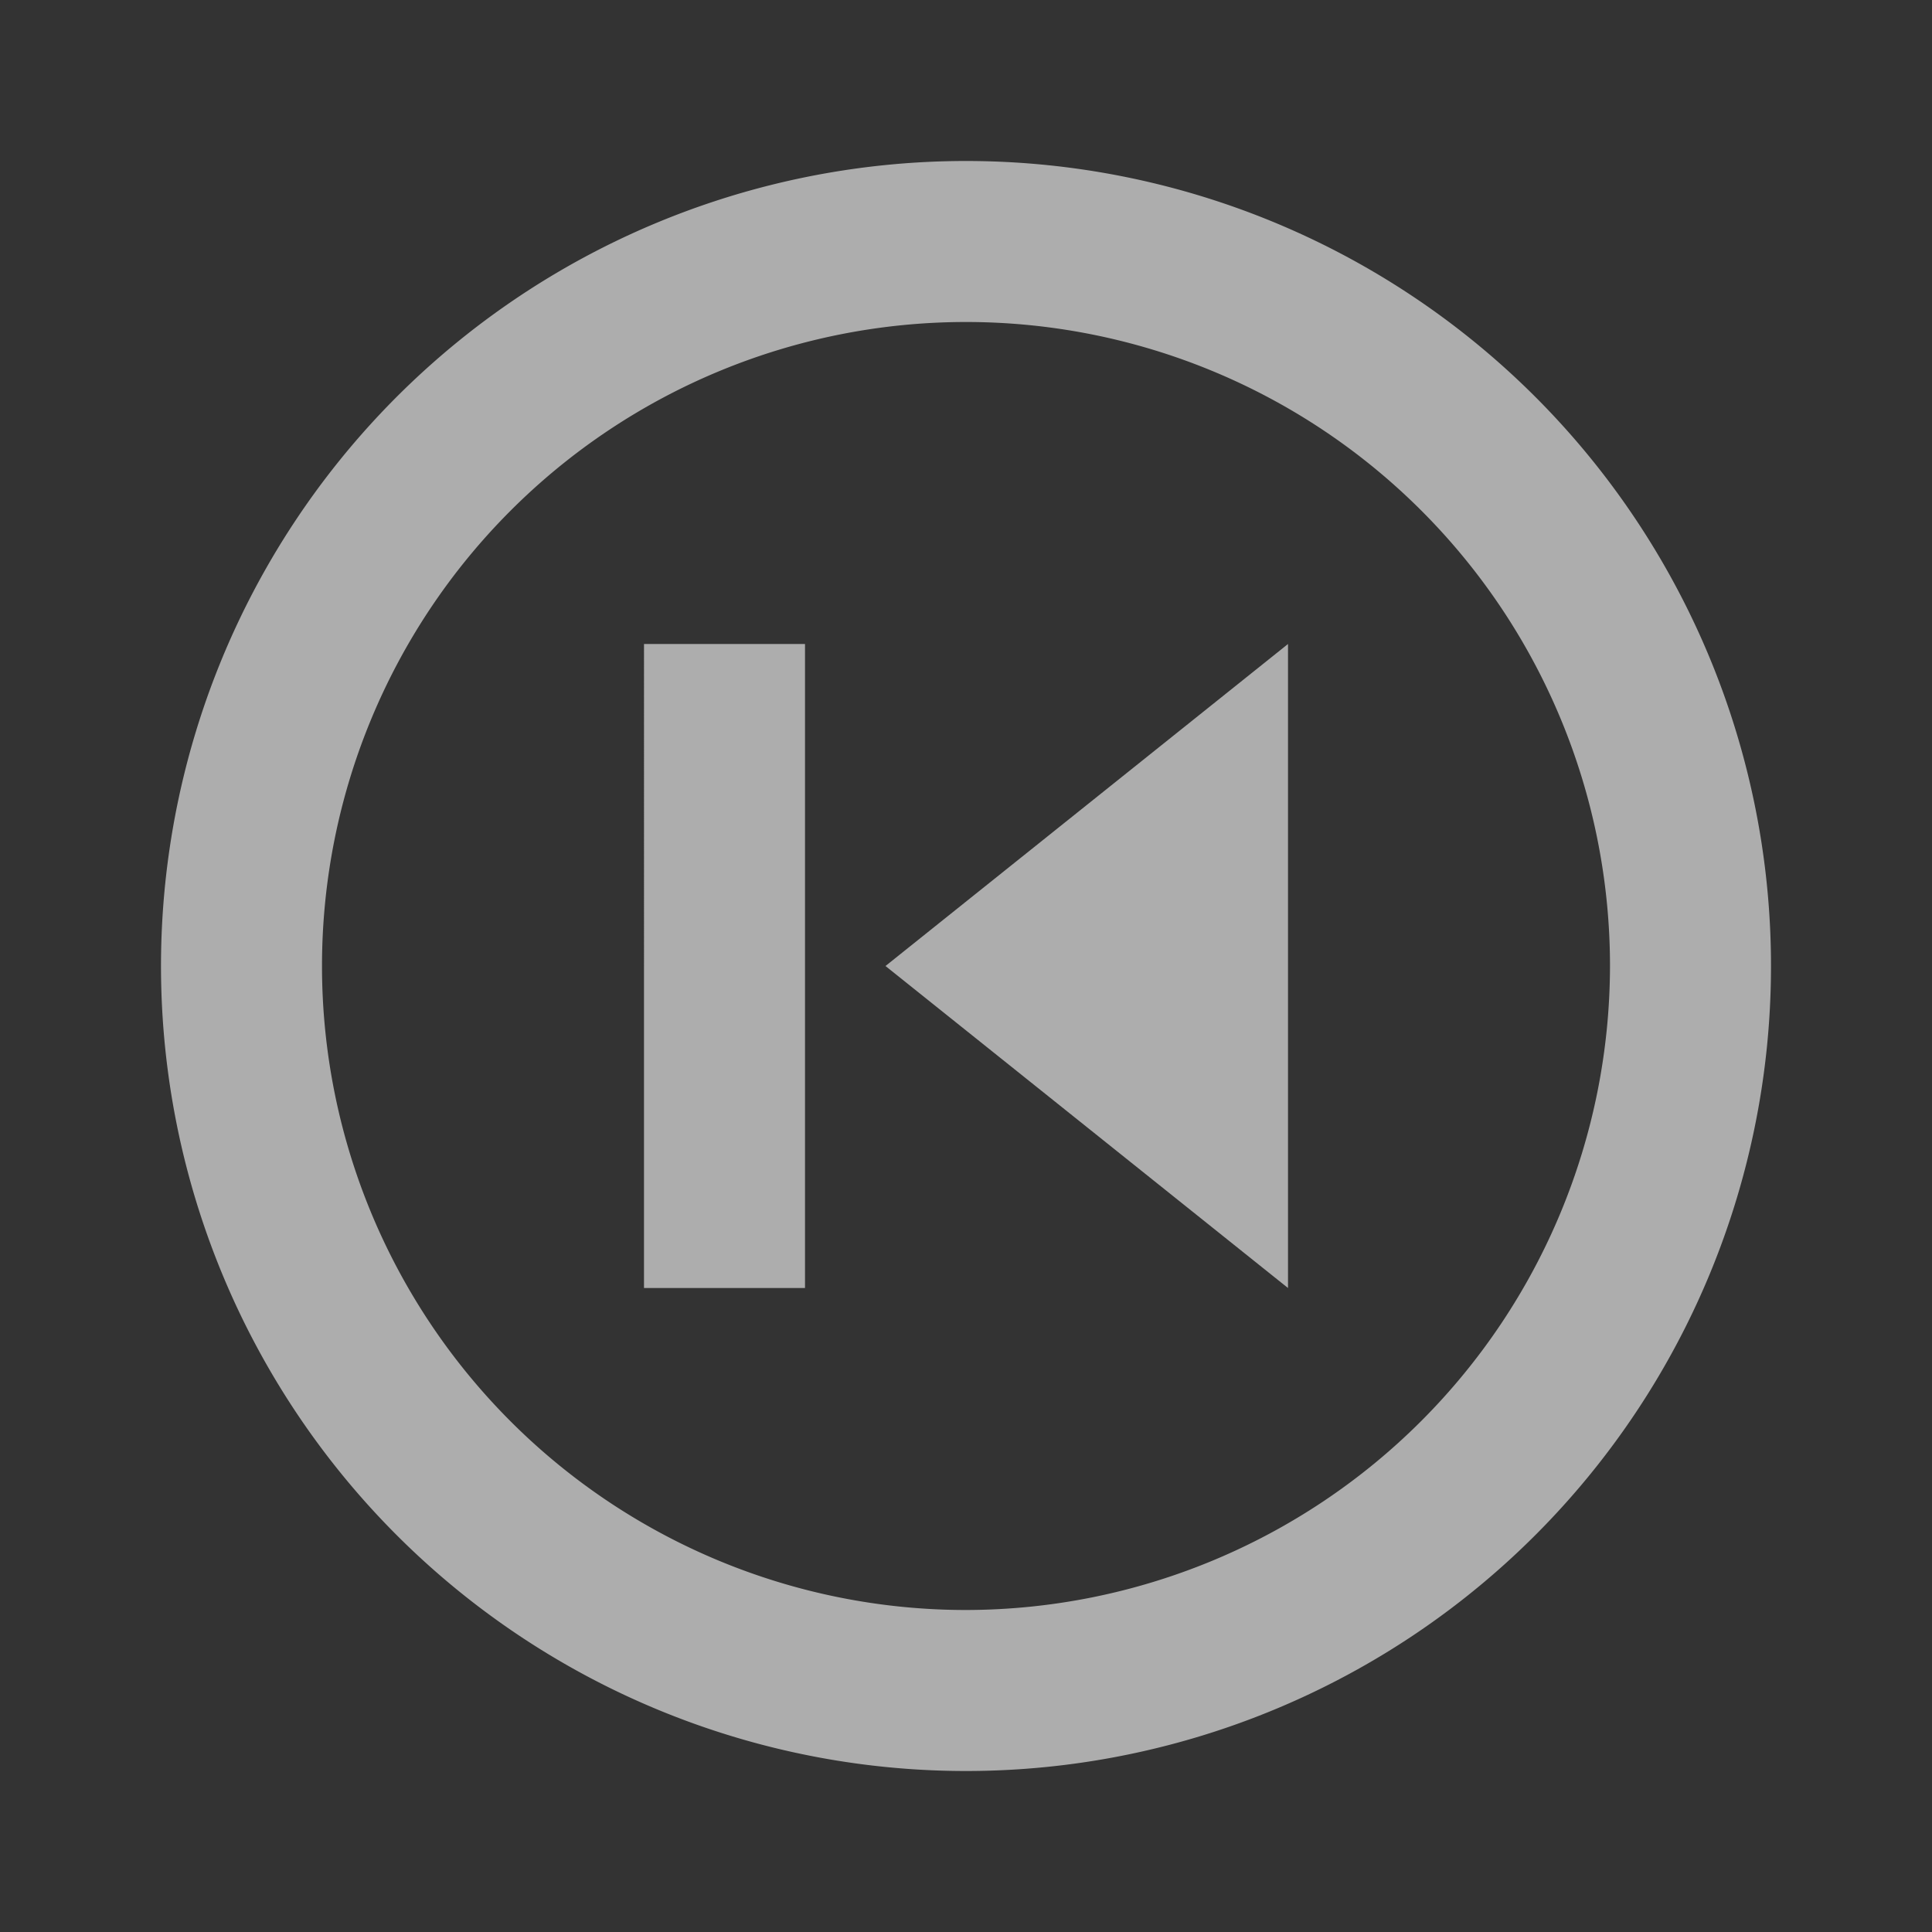 <svg xmlns="http://www.w3.org/2000/svg" width="24" height="24" viewBox="0 0 24 24">
  <rect x="0" y="0" width="24" height="24" fill="#333333" stroke="none"/>
  <g id="MDI_skip-next-circle-outline" data-name="MDI / skip-next-circle-outline" transform="translate(24 24) rotate(180)" opacity="0.6">
    <g id="Boundary" fill="#fff" stroke="rgba(0,0,0,0)" stroke-width="1" opacity="0">
      <rect width="24" height="24" stroke="none"/>
      <rect x="0.5" y="0.5" width="23" height="23" fill="none"/>
    </g>
    <path id="Path_skip-next-circle-outline" data-name="Path / skip-next-circle-outline" d="M12,2A10,10,0,1,0,22,12,10,10,0,0,0,12,2m0,2a8,8,0,1,1-8,8,8.011,8.011,0,0,1,8-8M8,8v8l5-4m1-4v8h2V8" fill="#fff"/>
  </g>
</svg>
